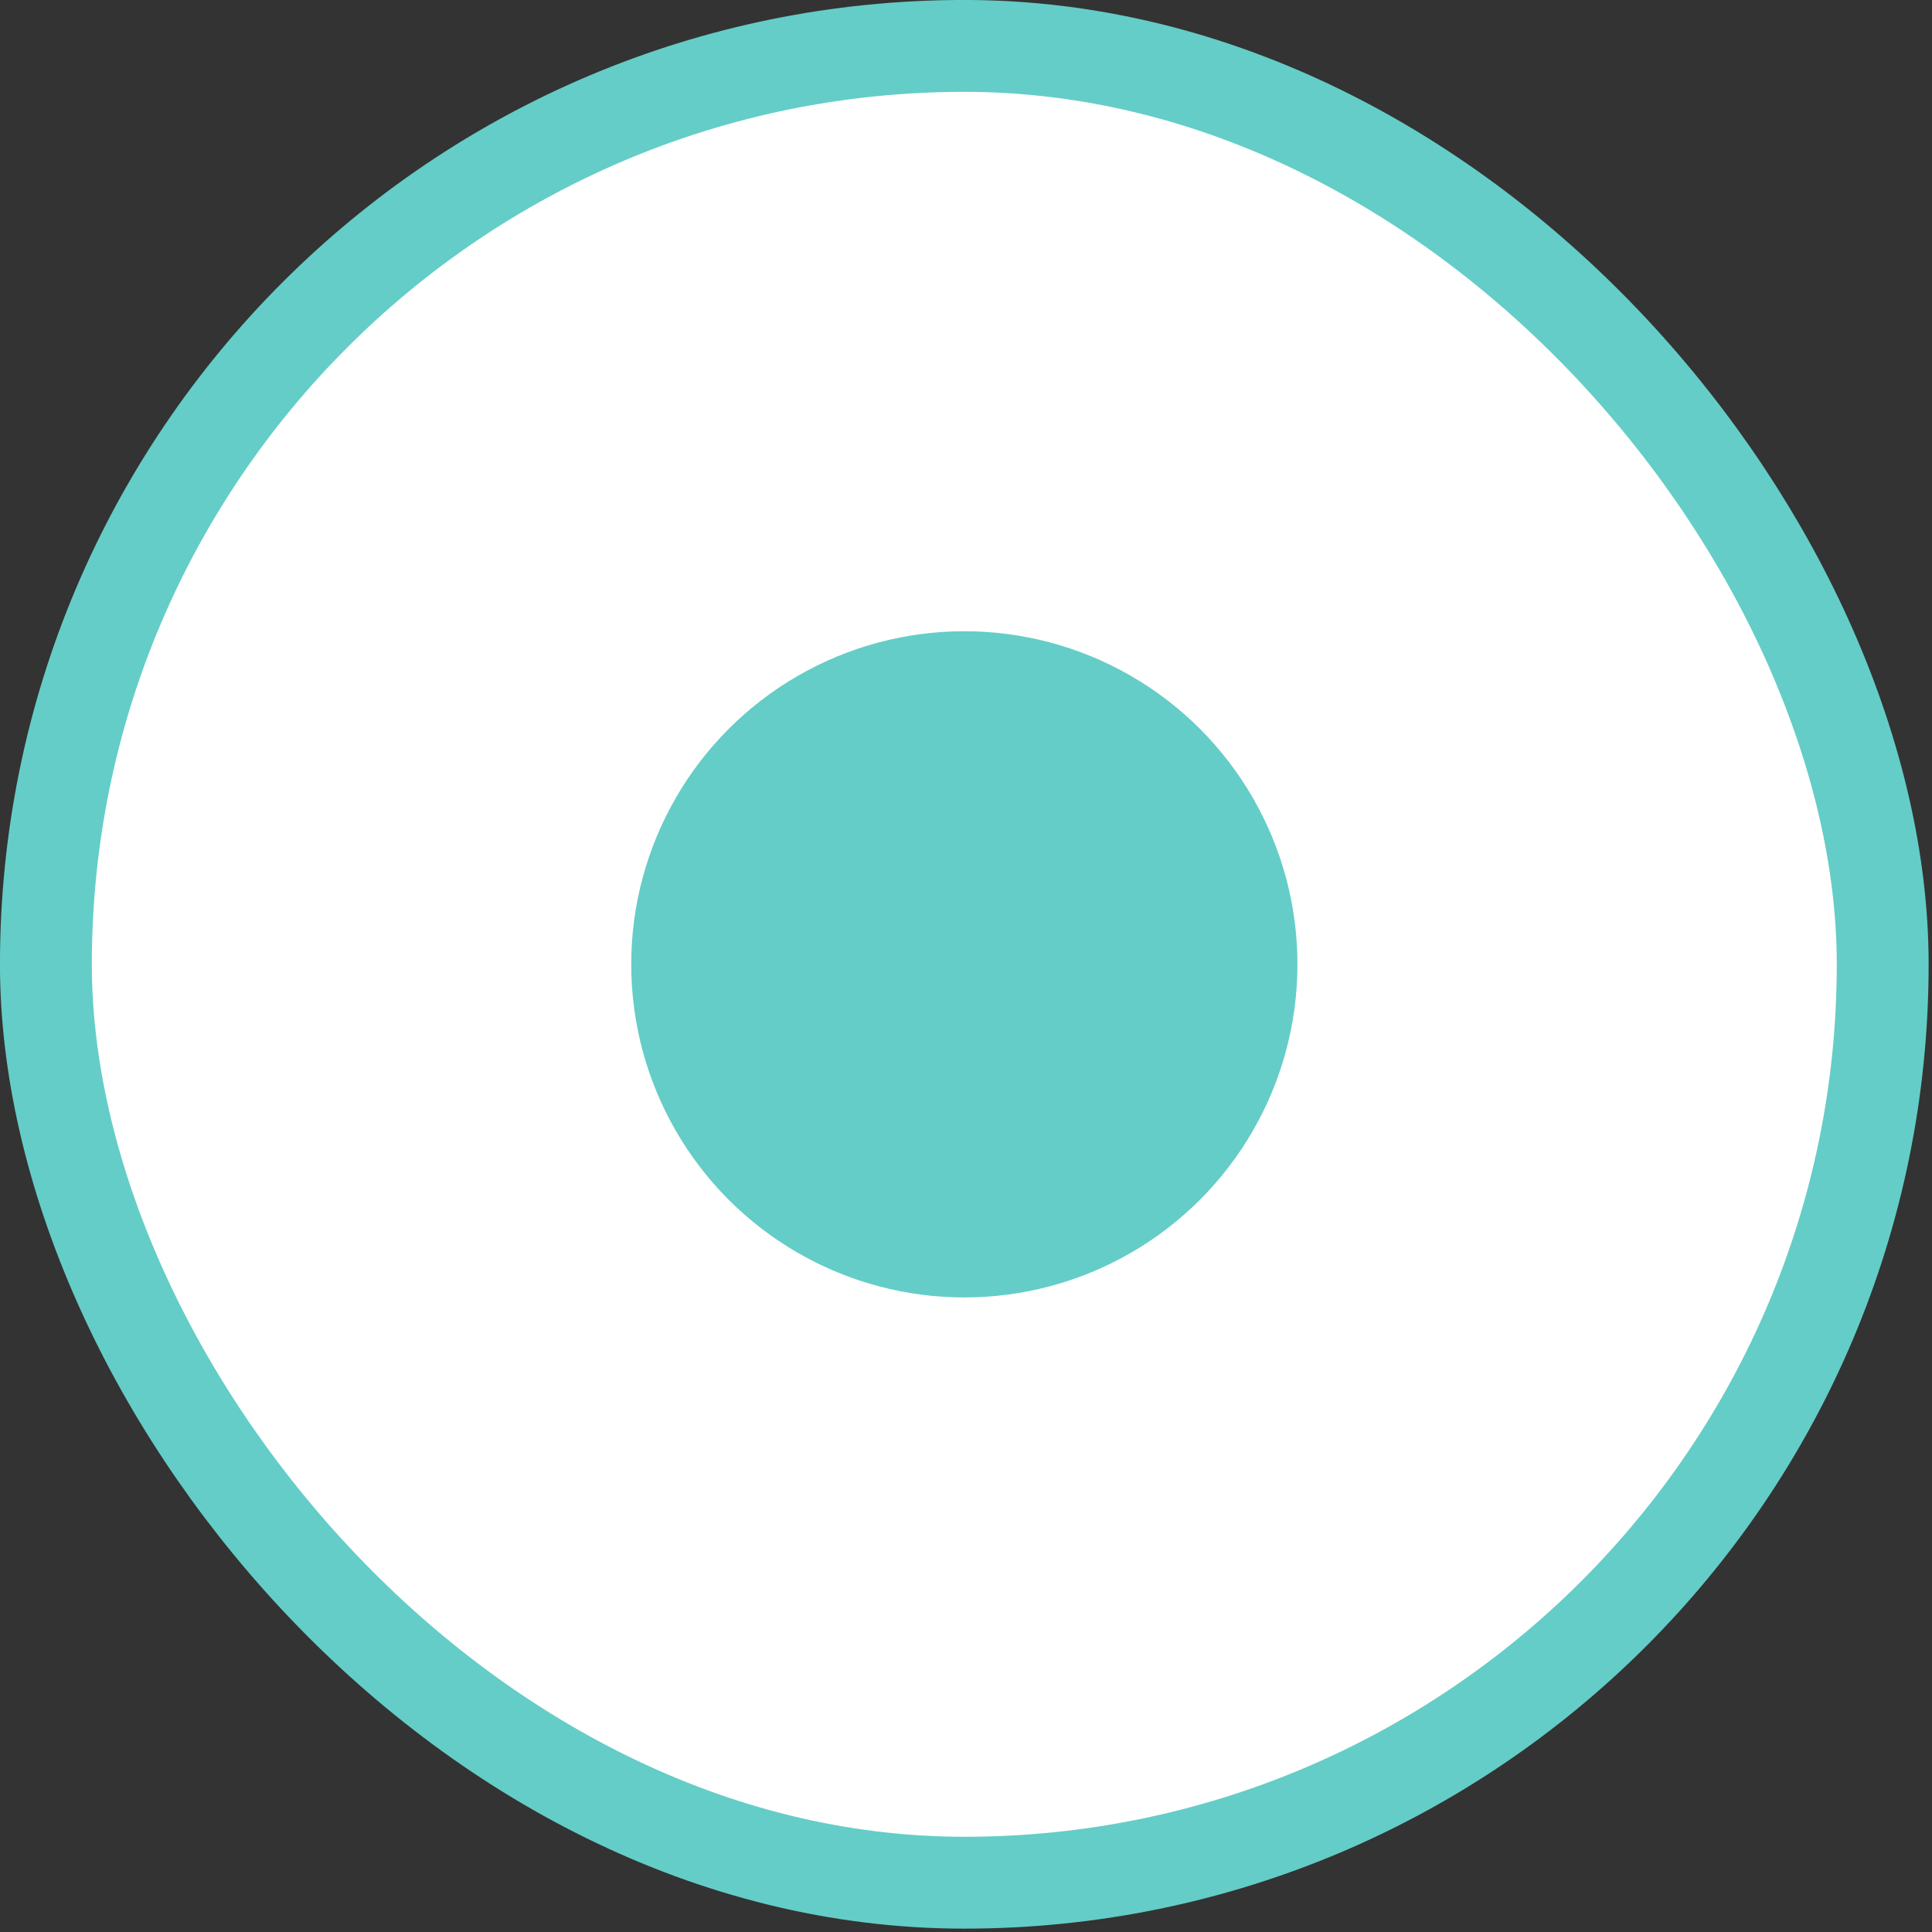 <svg width="29" height="29" viewBox="0 0 29 29" fill="none" xmlns="http://www.w3.org/2000/svg">
<rect x="0" y="0" width="29" height="29" fill="#333333" stroke="none"/>
<rect x="0.689" y="0.689" width="27.571" height="27.571" rx="13.786" fill="white"/>
<rect x="0.689" y="0.689" width="27.571" height="27.571" rx="13.786" stroke="#64CDC7" stroke-width="1.379"/>
<circle cx="14.475" cy="14.475" r="5" fill="#64CDC7"/>
</svg>
